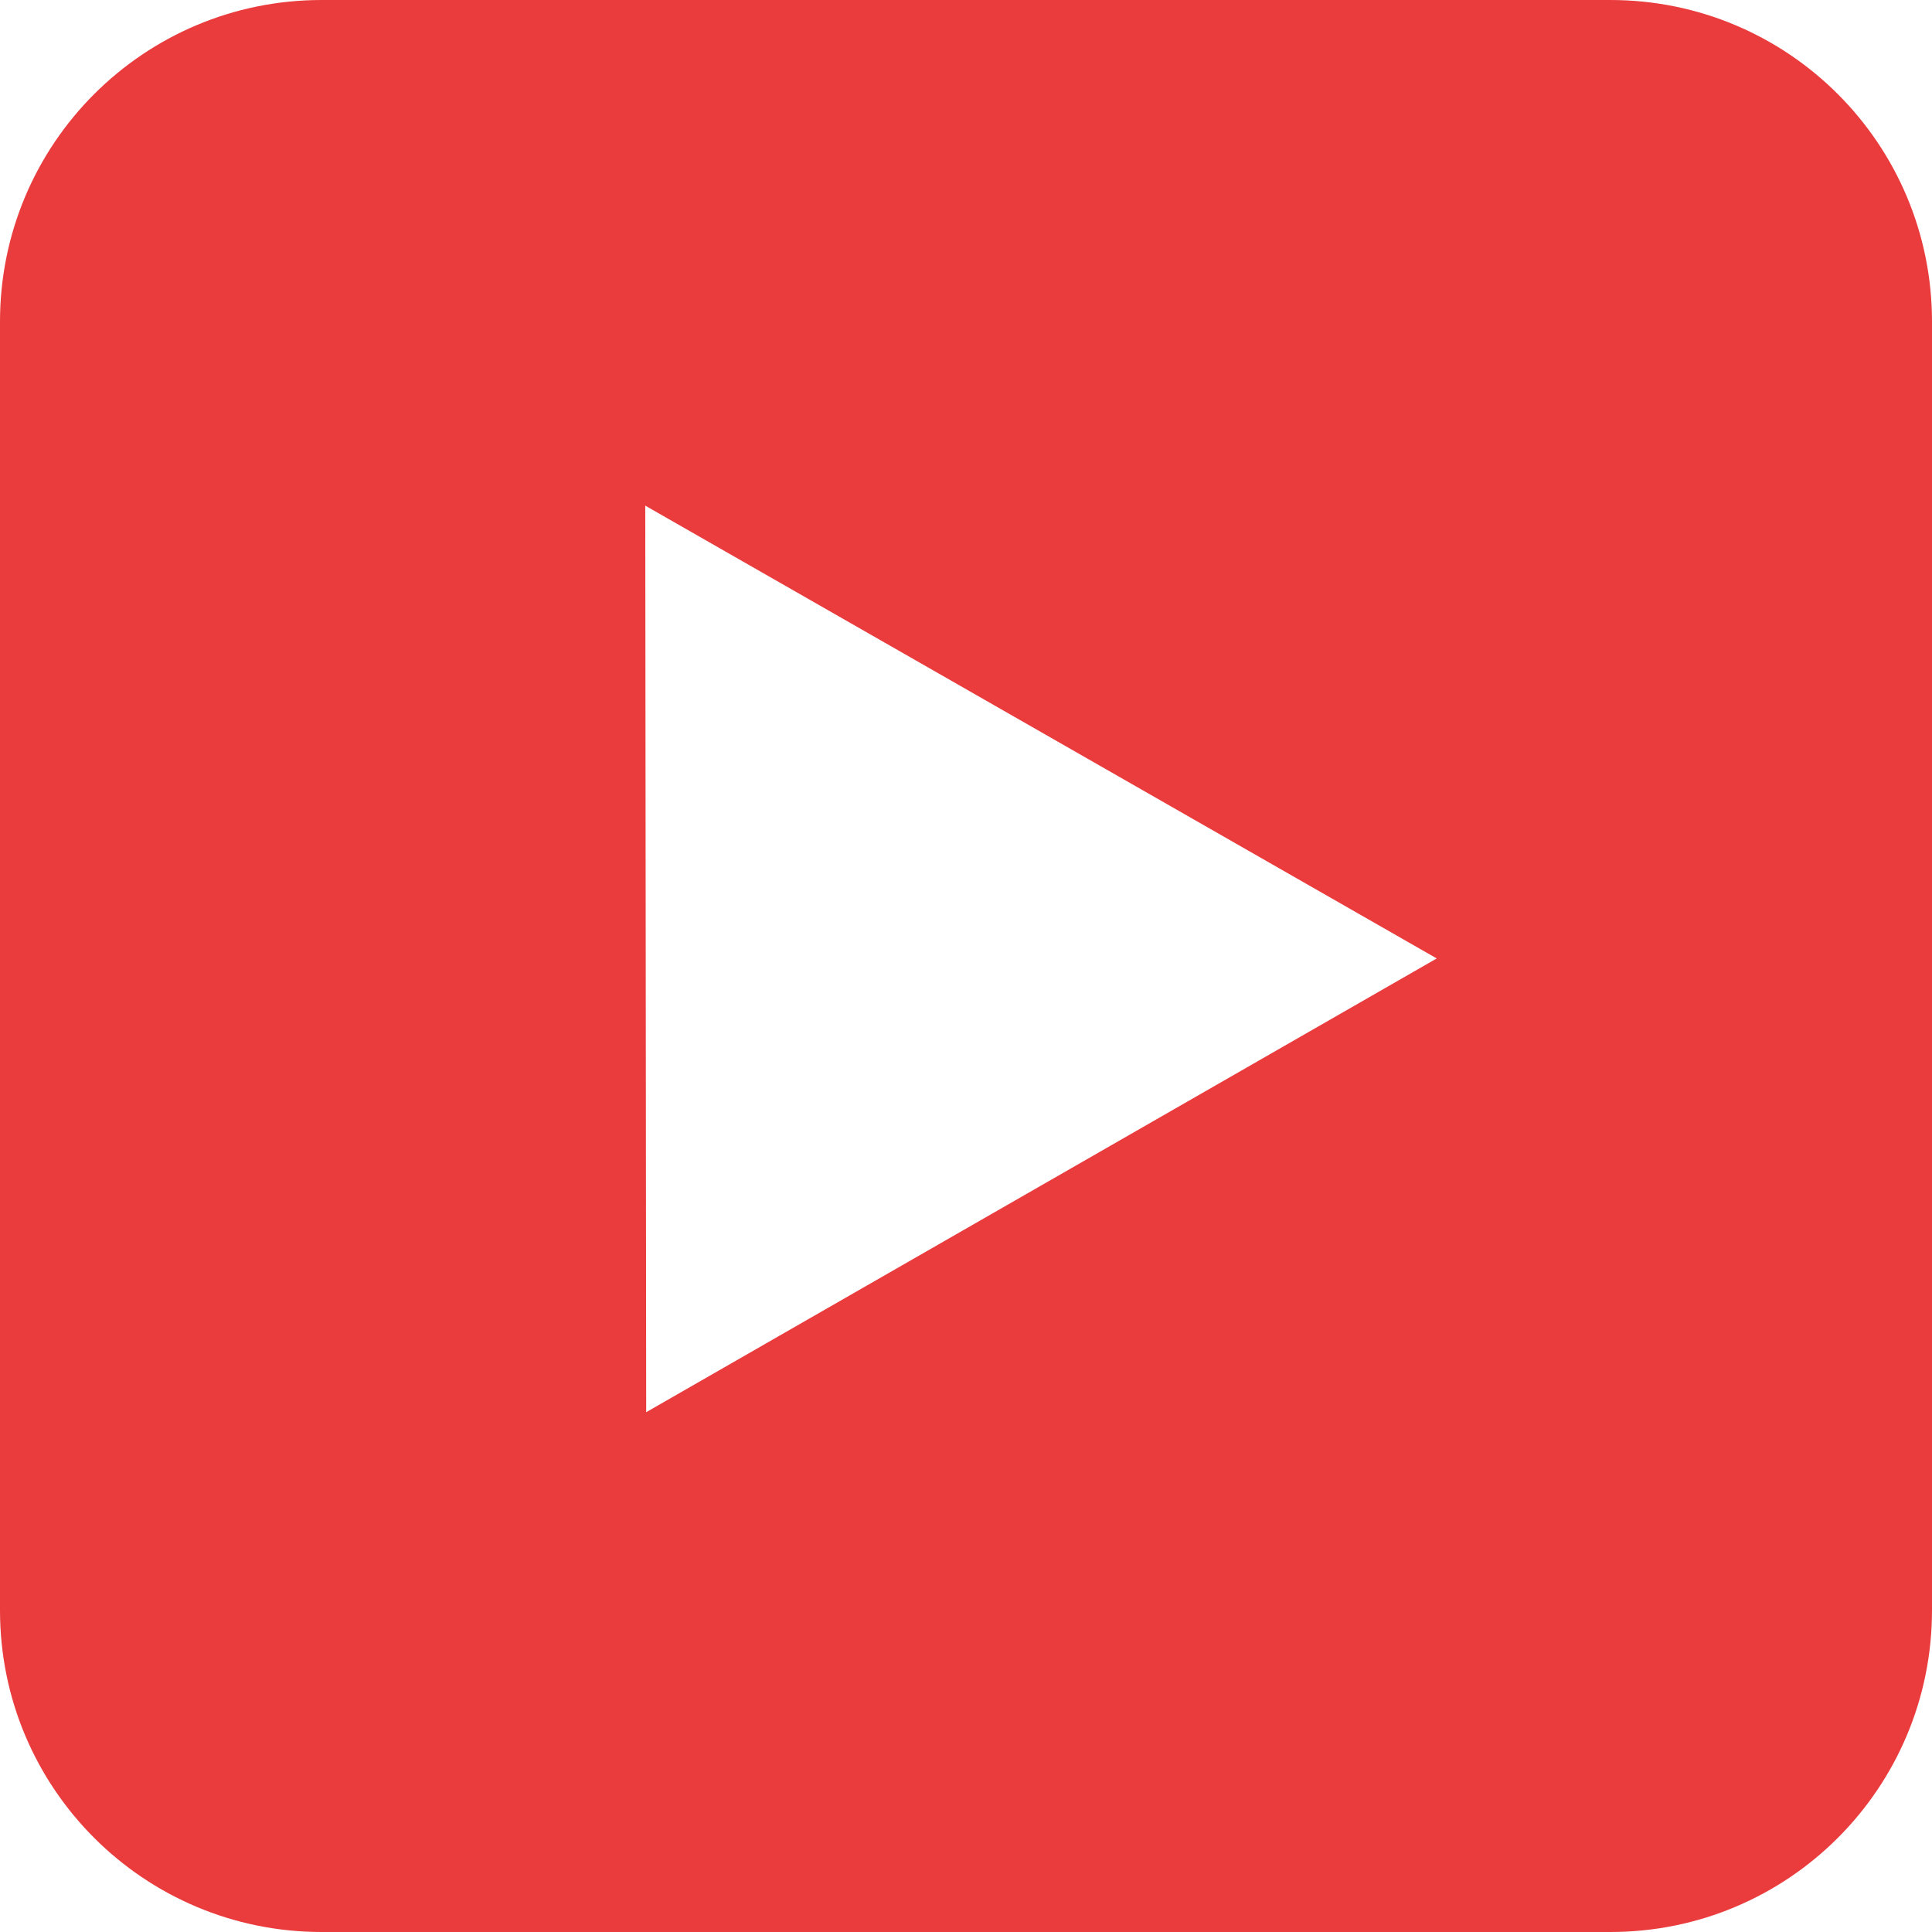 <?xml version="1.0" encoding="UTF-8" standalone="no"?>
<!-- Generated by IcoMoon.io -->

<svg
   xmlns:dc="http://purl.org/dc/elements/1.1/"
   xmlns:cc="http://creativecommons.org/ns#"
   xmlns:rdf="http://www.w3.org/1999/02/22-rdf-syntax-ns#"
   xmlns:svg="http://www.w3.org/2000/svg"
   xmlns="http://www.w3.org/2000/svg"
   xmlns:sodipodi="http://sodipodi.sourceforge.net/DTD/sodipodi-0.dtd"
   xmlns:inkscape="http://www.inkscape.org/namespaces/inkscape"
   version="1.1"
   width="64"
   height="64"
   viewBox="0 0 64 64"
   id="svg2"
   inkscape:version="0.48.4 r9939"
   sodipodi:docname="yt-red.svg">
  <defs
     id="defs8" />
  <sodipodi:namedview
     pagecolor="#ffffff"
     bordercolor="#666666"
     borderopacity="1"
     objecttolerance="10"
     gridtolerance="10"
     guidetolerance="10"
     inkscape:pageopacity="0"
     inkscape:pageshadow="2"
     inkscape:window-width="928"
     inkscape:window-height="1028"
     id="namedview6"
     showgrid="false"
     inkscape:zoom="8"
     inkscape:cx="20.291126"
     inkscape:cy="46.45773"
     inkscape:window-x="991"
     inkscape:window-y="24"
     inkscape:window-maximized="0"
     inkscape:current-layer="svg2" />
  <path
     d="M 5.356,72.271 -27.593,72.542 c -6.6,0.054 -15.525,12.993 -15.525,19.593 l 0,24 c 0,6.6 9.468,20.461 16.068,20.407 L 5.898,136.271 C 12.498,136.217 20.881,122.736 20.881,116.136 l 0,-24 c 0,-6.6 -8.926,-19.919 -15.525,-19.864 z m -24.475,47.864 0,-32 20,16 z"
     id="path4-5"
     style="fill:#46bad3;fill-opacity:1"
     inkscape:connector-curvature="0"
     sodipodi:nodetypes="ssssssssscccc" />
  <path
     style="fill:#ea3b3d;fill-opacity:1"
     d="M 10.656 0 C 4.765 0 0 4.764 0 10.656 L 0 53.344 C 0 59.236 4.766 64 10.656 64 C 10.453 64.479 8.243 64 53.344 64 C 59.235 64 64 59.236 64 53.344 L 64 10.656 C 64 4.764 59.235 0 53.344 0 L 10.656 0 z M 21.375 16.75 L 47.594 31.75 L 21.406 46.781 L 21.375 16.75 z "
     id="path4" />
  <path
     style="fill:none;stroke:#000000;stroke-width:0.948px;stroke-linecap:butt;stroke-linejoin:miter;stroke-opacity:1"
     d="m 7.547,104.138 -26.193,-15.024 0.006,30.041 z"
     id="path3914"
     inkscape:connector-curvature="0"
     sodipodi:nodetypes="cccc" />
</svg>
